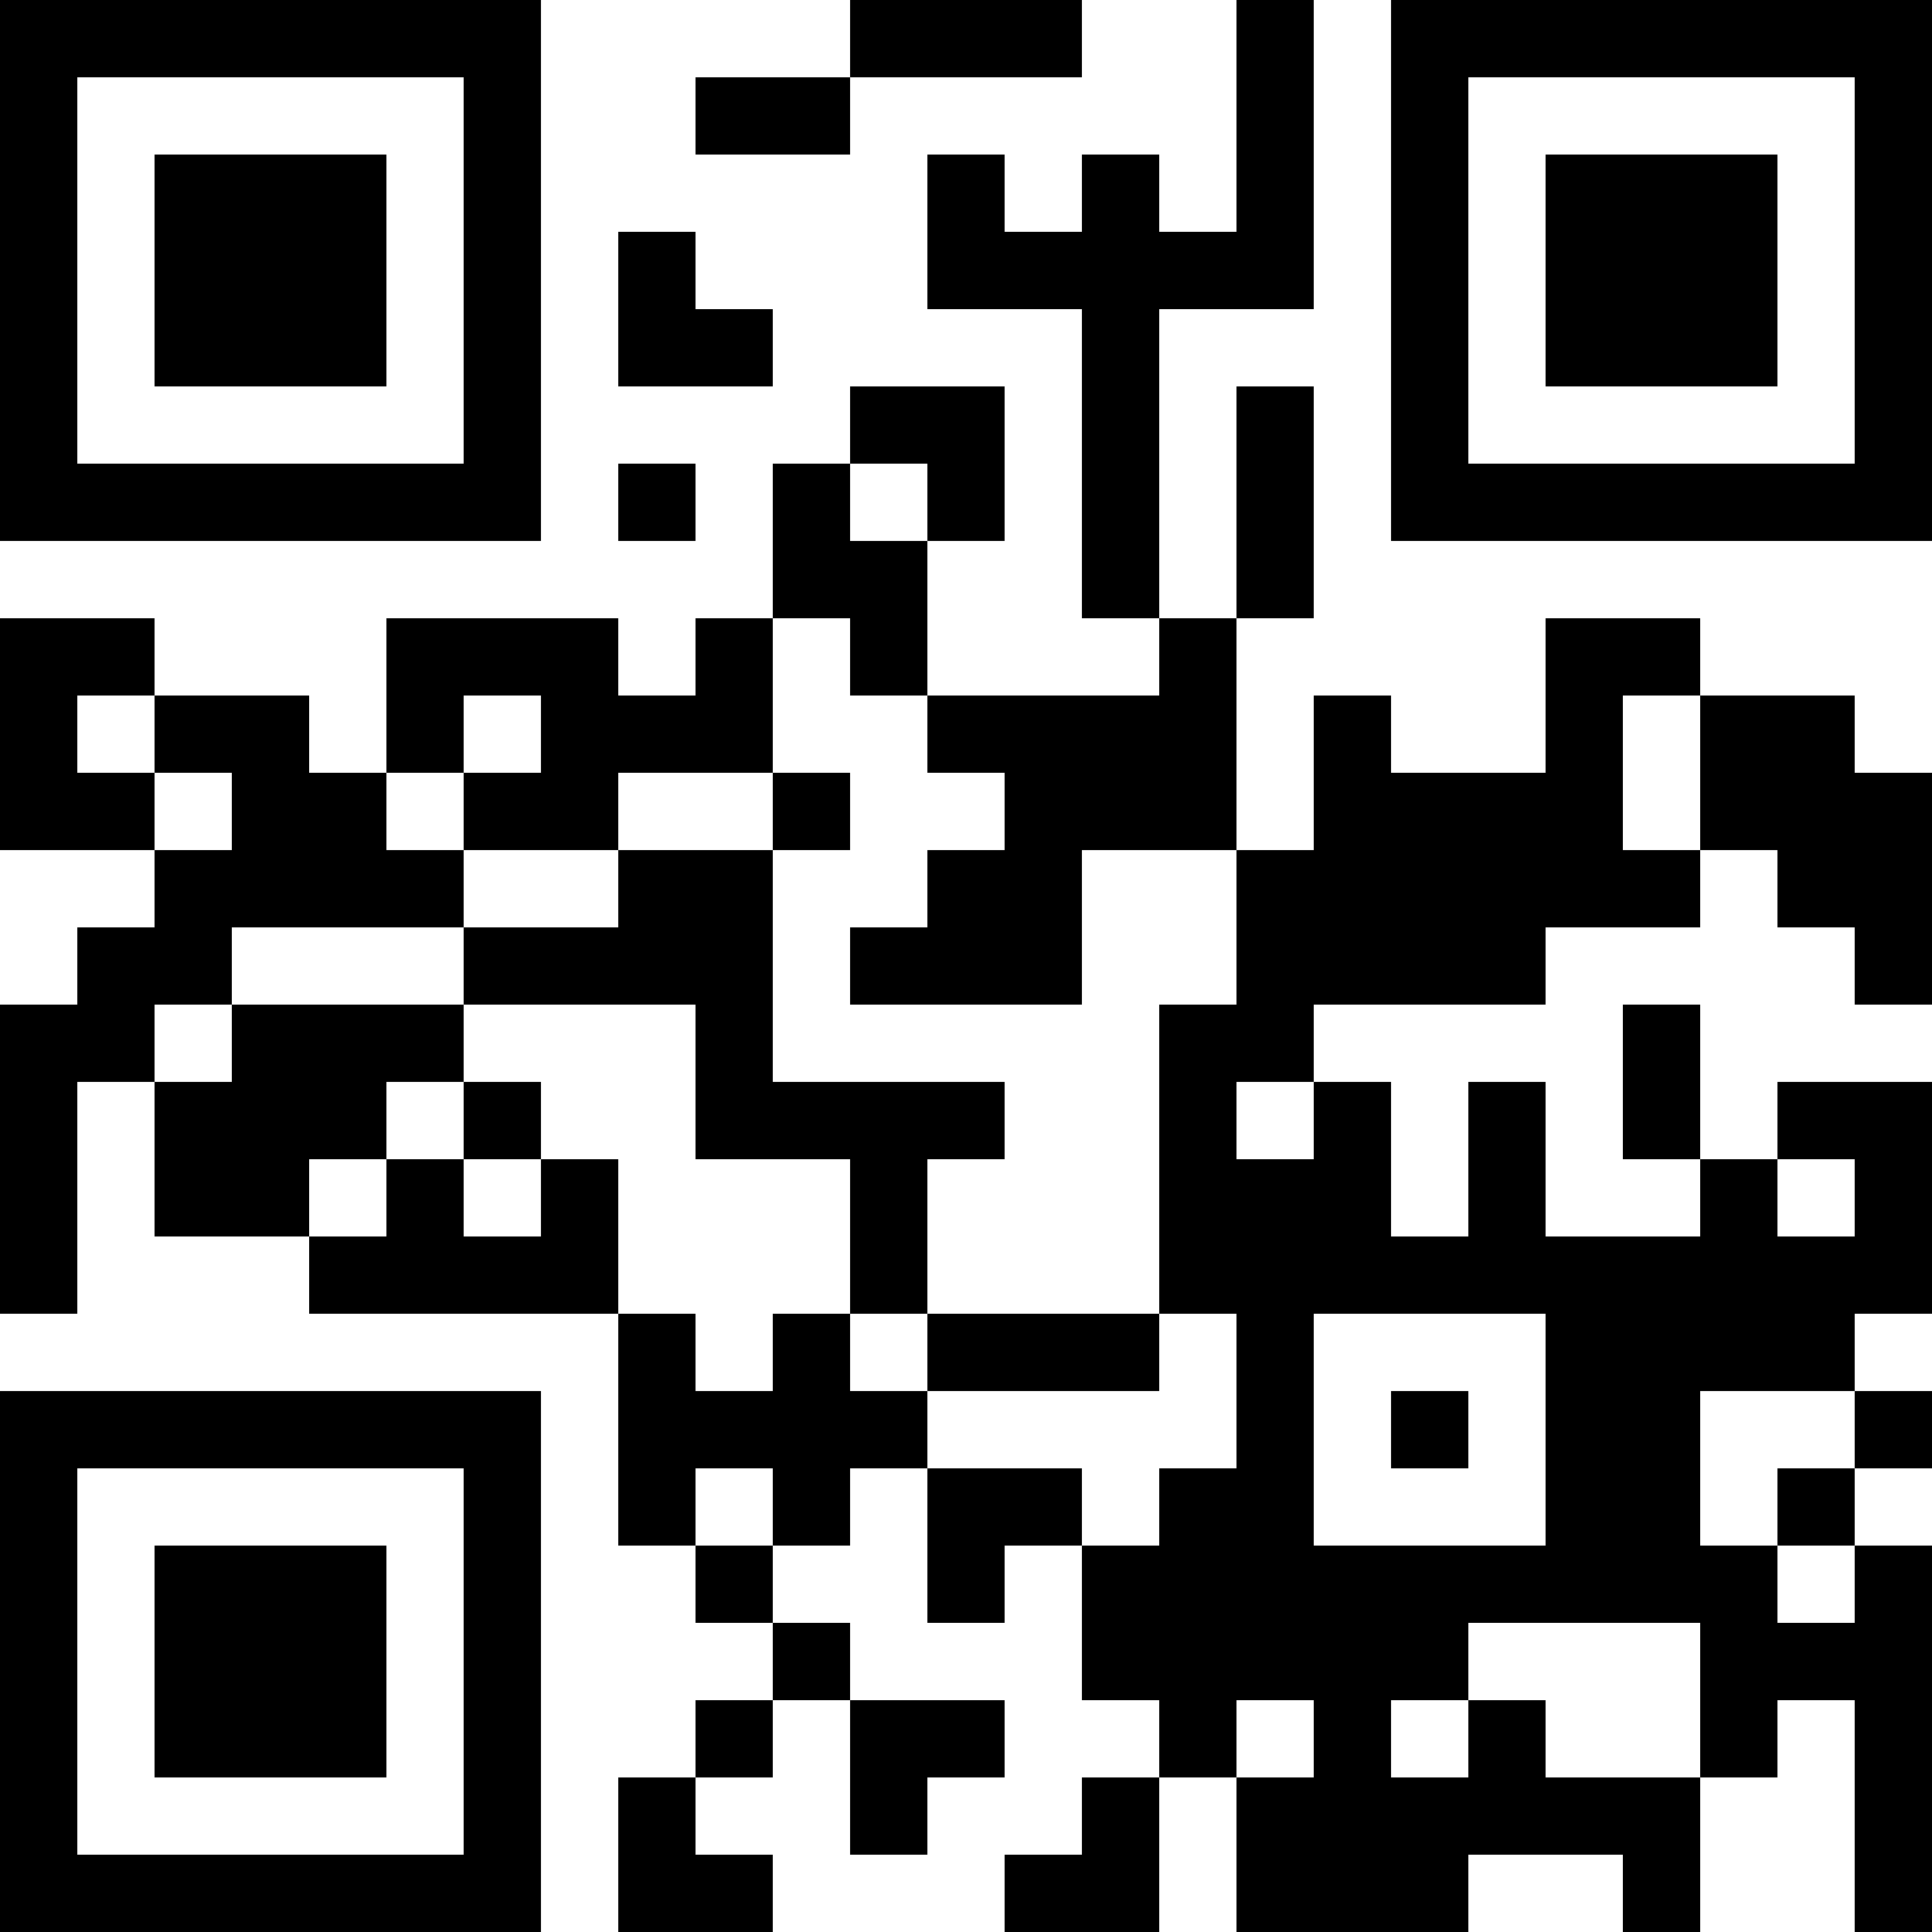 <?xml version="1.0" encoding="UTF-8"?>
<svg xmlns="http://www.w3.org/2000/svg" version="1.1" width="100" height="100" viewBox="0 0 100 100"><rect x="0" y="0" width="100" height="100" fill="#ffffff"/><g transform="scale(4)"><g transform="translate(0,0)"><path fill-rule="evenodd" d="M11 0L11 1L9 1L9 2L11 2L11 1L14 1L14 0ZM16 0L16 3L15 3L15 2L14 2L14 3L13 3L13 2L12 2L12 4L14 4L14 8L15 8L15 9L12 9L12 7L13 7L13 5L11 5L11 6L10 6L10 8L9 8L9 9L8 9L8 8L5 8L5 10L4 10L4 9L2 9L2 8L0 8L0 11L2 11L2 12L1 12L1 13L0 13L0 17L1 17L1 14L2 14L2 16L4 16L4 17L8 17L8 20L9 20L9 21L10 21L10 22L9 22L9 23L8 23L8 25L10 25L10 24L9 24L9 23L10 23L10 22L11 22L11 24L12 24L12 23L13 23L13 22L11 22L11 21L10 21L10 20L11 20L11 19L12 19L12 21L13 21L13 20L14 20L14 22L15 22L15 23L14 23L14 24L13 24L13 25L15 25L15 23L16 23L16 25L19 25L19 24L21 24L21 25L22 25L22 23L23 23L23 22L24 22L24 25L25 25L25 20L24 20L24 19L25 19L25 18L24 18L24 17L25 17L25 14L23 14L23 15L22 15L22 13L21 13L21 15L22 15L22 16L20 16L20 14L19 14L19 16L18 16L18 14L17 14L17 13L20 13L20 12L22 12L22 11L23 11L23 12L24 12L24 13L25 13L25 10L24 10L24 9L22 9L22 8L20 8L20 10L18 10L18 9L17 9L17 11L16 11L16 8L17 8L17 5L16 5L16 8L15 8L15 4L17 4L17 0ZM8 3L8 5L10 5L10 4L9 4L9 3ZM8 6L8 7L9 7L9 6ZM11 6L11 7L12 7L12 6ZM10 8L10 10L8 10L8 11L6 11L6 10L7 10L7 9L6 9L6 10L5 10L5 11L6 11L6 12L3 12L3 13L2 13L2 14L3 14L3 13L6 13L6 14L5 14L5 15L4 15L4 16L5 16L5 15L6 15L6 16L7 16L7 15L8 15L8 17L9 17L9 18L10 18L10 17L11 17L11 18L12 18L12 19L14 19L14 20L15 20L15 19L16 19L16 17L15 17L15 13L16 13L16 11L14 11L14 13L11 13L11 12L12 12L12 11L13 11L13 10L12 10L12 9L11 9L11 8ZM1 9L1 10L2 10L2 11L3 11L3 10L2 10L2 9ZM21 9L21 11L22 11L22 9ZM10 10L10 11L8 11L8 12L6 12L6 13L9 13L9 15L11 15L11 17L12 17L12 18L15 18L15 17L12 17L12 15L13 15L13 14L10 14L10 11L11 11L11 10ZM6 14L6 15L7 15L7 14ZM16 14L16 15L17 15L17 14ZM23 15L23 16L24 16L24 15ZM17 17L17 20L20 20L20 17ZM18 18L18 19L19 19L19 18ZM22 18L22 20L23 20L23 21L24 21L24 20L23 20L23 19L24 19L24 18ZM9 19L9 20L10 20L10 19ZM19 21L19 22L18 22L18 23L19 23L19 22L20 22L20 23L22 23L22 21ZM16 22L16 23L17 23L17 22ZM0 0L0 7L7 7L7 0ZM1 1L1 6L6 6L6 1ZM2 2L2 5L5 5L5 2ZM18 0L18 7L25 7L25 0ZM19 1L19 6L24 6L24 1ZM20 2L20 5L23 5L23 2ZM0 18L0 25L7 25L7 18ZM1 19L1 24L6 24L6 19ZM2 20L2 23L5 23L5 20Z" fill="#000000"/></g></g></svg>

